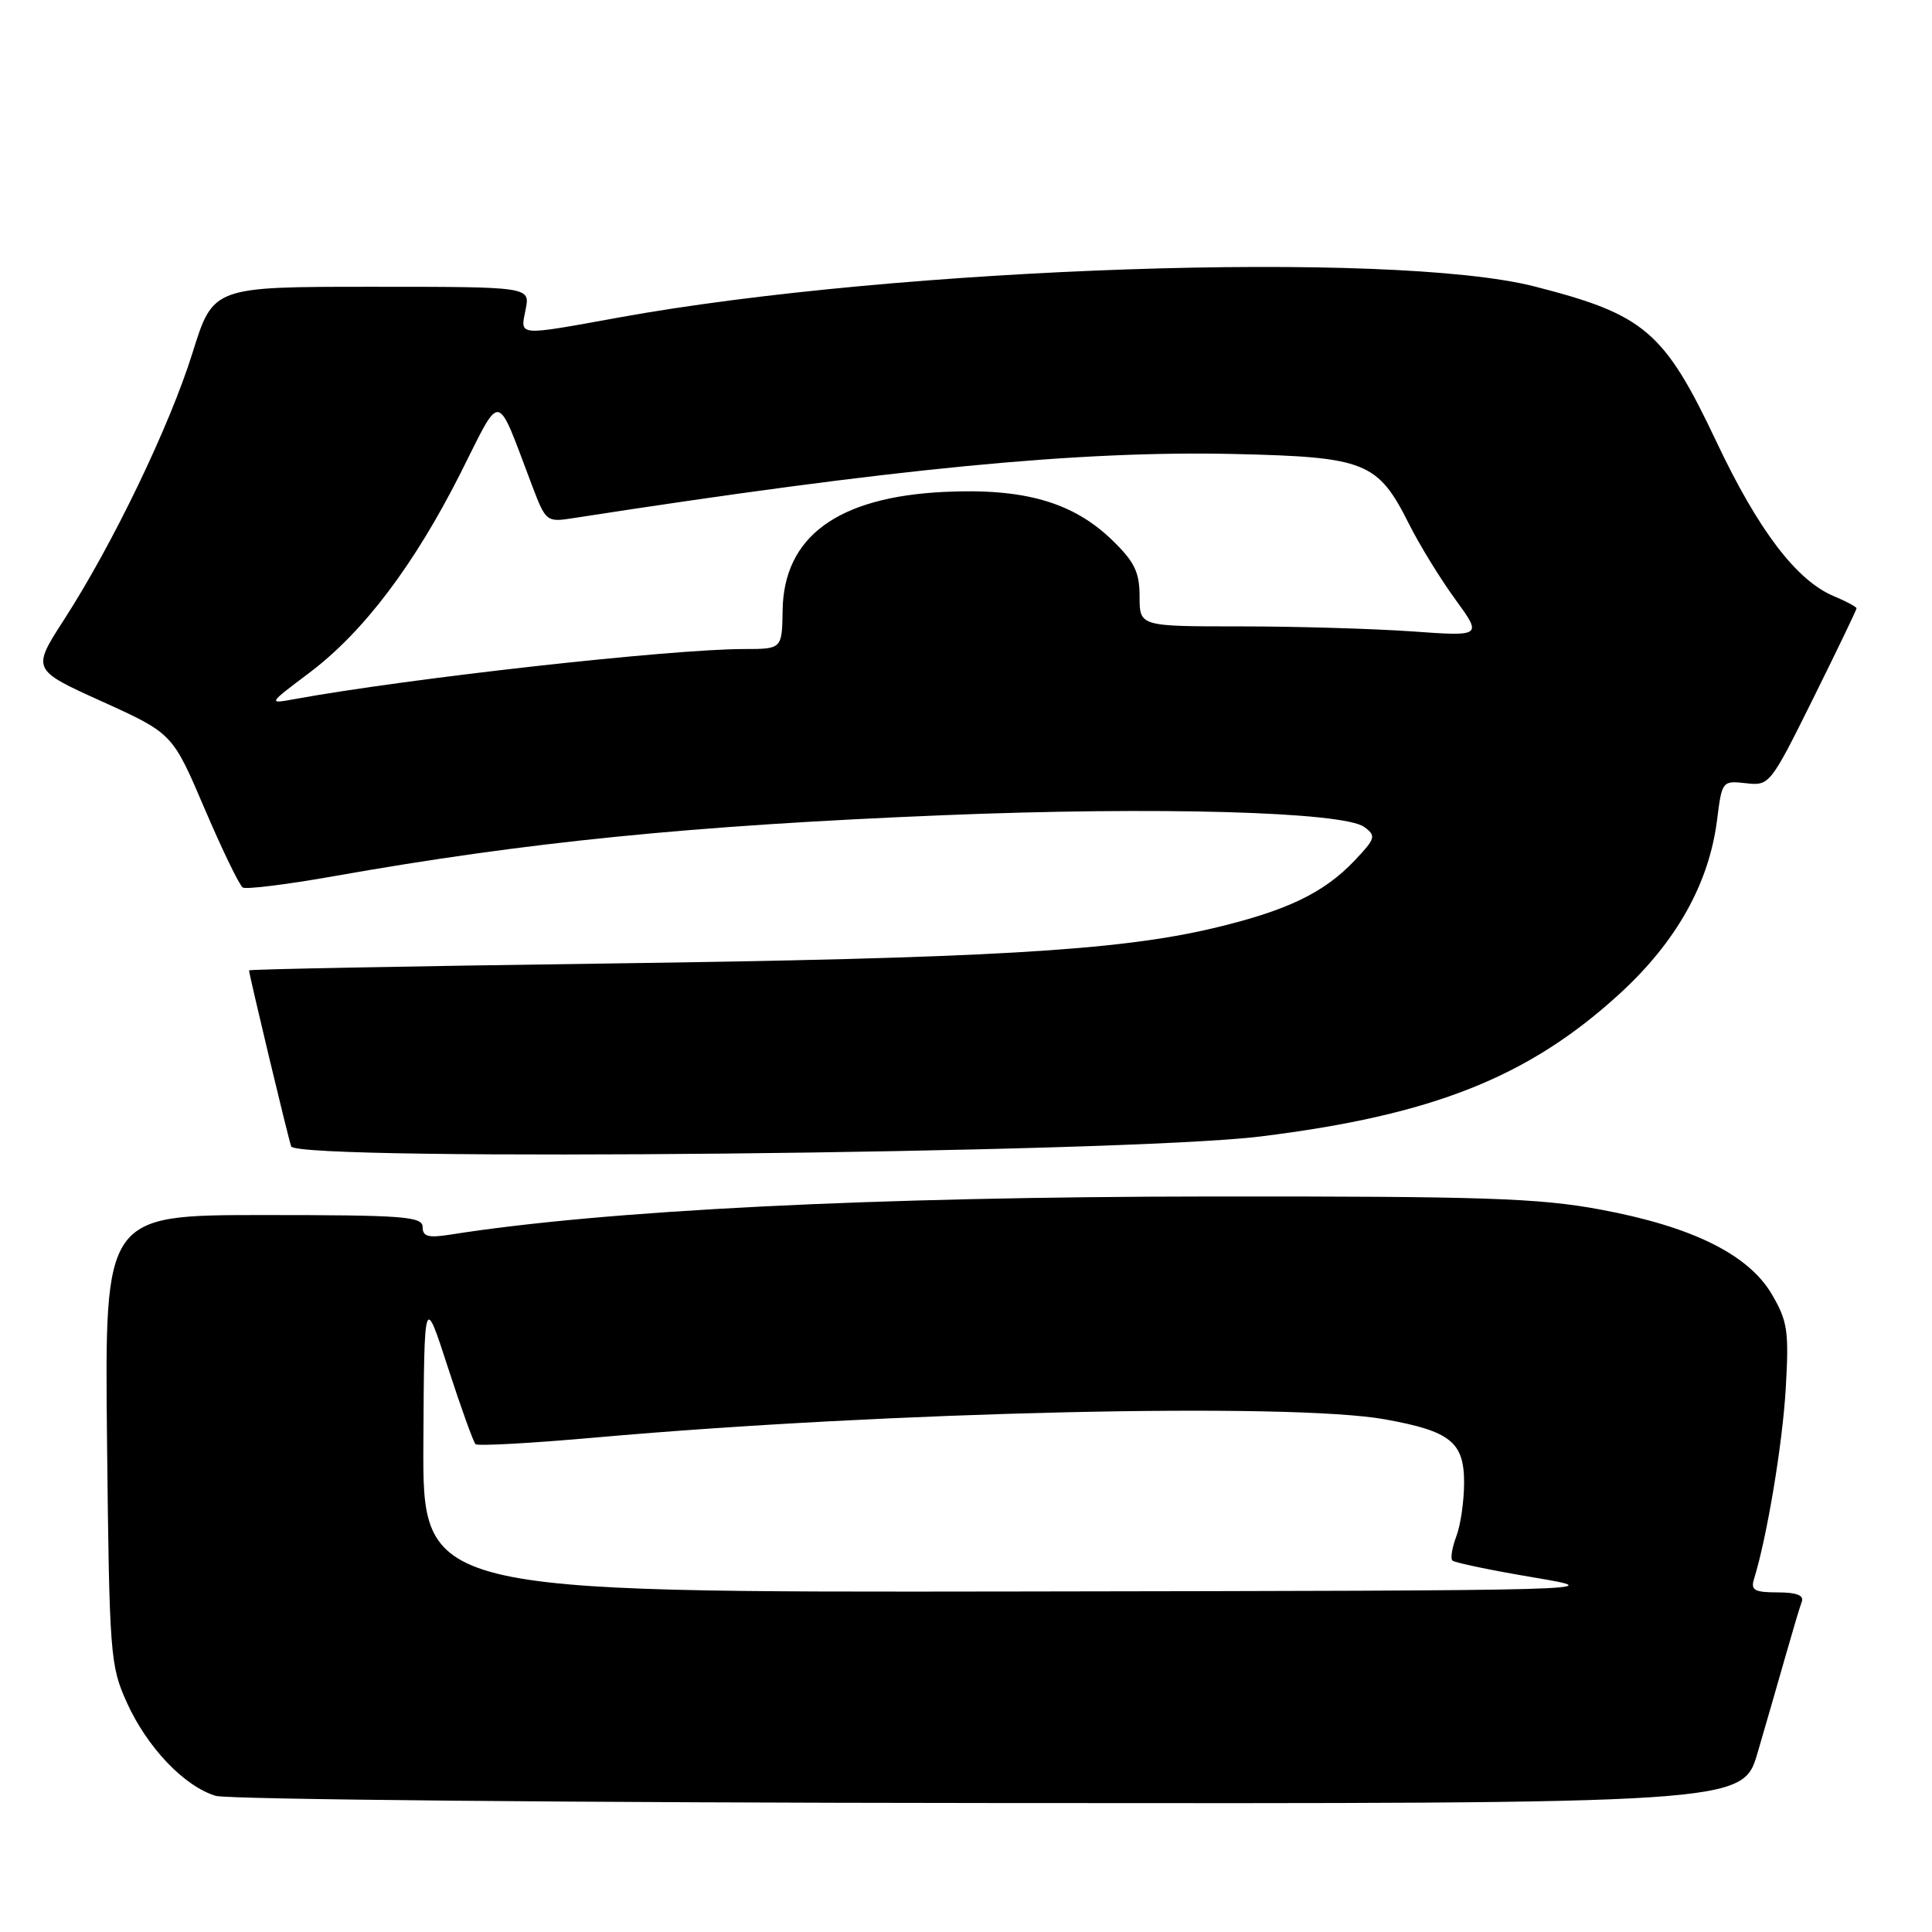 <?xml version="1.0" encoding="UTF-8" standalone="no"?>
<!DOCTYPE svg PUBLIC "-//W3C//DTD SVG 1.1//EN" "http://www.w3.org/Graphics/SVG/1.1/DTD/svg11.dtd" >
<svg xmlns="http://www.w3.org/2000/svg" xmlns:xlink="http://www.w3.org/1999/xlink" version="1.1" viewBox="0 0 256 256">
 <g >
 <path fill="currentColor"
d=" M 232.89 232.25 C 233.98 228.54 235.63 222.80 236.57 219.50 C 237.51 216.20 238.48 212.94 238.74 212.25 C 239.07 211.39 238.06 211.00 235.54 211.00 C 232.50 211.00 231.96 210.70 232.41 209.25 C 234.14 203.67 236.19 191.36 236.62 184.00 C 237.06 176.39 236.87 175.08 234.79 171.52 C 231.69 166.22 224.20 162.52 212.00 160.26 C 203.87 158.75 196.44 158.51 160.50 158.54 C 115.72 158.58 80.19 160.36 59.75 163.58 C 56.74 164.06 56.00 163.86 56.00 162.59 C 56.00 161.19 53.51 161.00 34.93 161.00 C 13.87 161.00 13.87 161.00 14.18 190.75 C 14.49 219.36 14.59 220.70 16.82 225.62 C 19.50 231.55 24.43 236.71 28.59 237.96 C 30.19 238.44 76.37 238.87 131.21 238.91 C 230.92 239.00 230.92 239.00 232.89 232.25 Z  M 167.00 150.59 C 189.86 147.77 202.56 142.72 214.63 131.66 C 222.15 124.77 226.48 117.03 227.53 108.57 C 228.17 103.49 228.22 103.43 231.34 103.78 C 234.46 104.14 234.58 103.99 240.25 92.56 C 243.41 86.19 246.00 80.81 246.00 80.61 C 246.00 80.41 244.65 79.69 243.01 79.00 C 238.08 76.96 233.00 70.30 227.46 58.58 C 220.51 43.89 217.94 41.69 203.35 37.96 C 184.50 33.14 119.01 35.36 82.00 42.07 C 68.38 44.54 68.93 44.58 69.65 41.00 C 70.25 38.00 70.25 38.00 49.24 38.00 C 28.24 38.00 28.24 38.00 25.52 46.72 C 22.49 56.44 14.97 72.07 8.48 82.12 C 4.21 88.74 4.21 88.74 13.54 92.96 C 22.86 97.19 22.86 97.19 27.11 107.15 C 29.45 112.63 31.73 117.33 32.17 117.60 C 32.60 117.87 38.04 117.20 44.23 116.10 C 69.87 111.56 91.65 109.38 125.00 108.02 C 153.25 106.86 178.02 107.56 180.77 109.58 C 182.37 110.76 182.27 111.09 179.50 114.02 C 175.41 118.33 170.51 120.68 160.76 122.99 C 148.14 125.98 130.76 126.99 79.75 127.68 C 54.04 128.03 33.00 128.43 33.00 128.58 C 33.00 129.13 38.13 150.57 38.58 151.90 C 39.27 153.95 148.85 152.83 167.00 150.59 Z  M 56.10 191.25 C 56.21 171.50 56.21 171.50 59.35 181.19 C 61.08 186.52 62.73 191.09 63.01 191.36 C 63.29 191.63 70.49 191.23 79.01 190.47 C 117.73 187.04 171.10 185.81 183.57 188.08 C 192.20 189.64 194.00 191.09 194.00 196.46 C 194.00 198.88 193.54 202.09 192.97 203.57 C 192.41 205.06 192.17 206.51 192.45 206.78 C 192.73 207.06 197.58 208.07 203.23 209.02 C 213.43 210.74 212.93 210.76 134.75 210.88 C 56.00 211.00 56.00 211.00 56.10 191.25 Z  M 41.00 89.14 C 48.14 83.77 54.86 74.90 61.01 62.72 C 66.56 51.72 65.65 51.56 70.51 64.36 C 72.32 69.12 72.42 69.21 75.93 68.66 C 118.35 62.08 143.08 59.68 163.69 60.16 C 180.94 60.56 182.57 61.21 186.69 69.41 C 188.09 72.21 190.86 76.71 192.83 79.41 C 196.41 84.33 196.41 84.33 187.05 83.66 C 181.90 83.30 171.69 83.00 164.35 83.00 C 151.00 83.00 151.00 83.00 151.00 79.05 C 151.00 75.82 150.34 74.45 147.39 71.59 C 142.19 66.54 135.71 64.67 125.12 65.18 C 110.99 65.86 103.84 71.10 103.70 80.89 C 103.62 86.00 103.62 86.00 98.56 86.00 C 88.83 86.01 54.27 89.86 39.00 92.64 C 35.50 93.28 35.50 93.28 41.00 89.14 Z "/>
</g>
</svg>